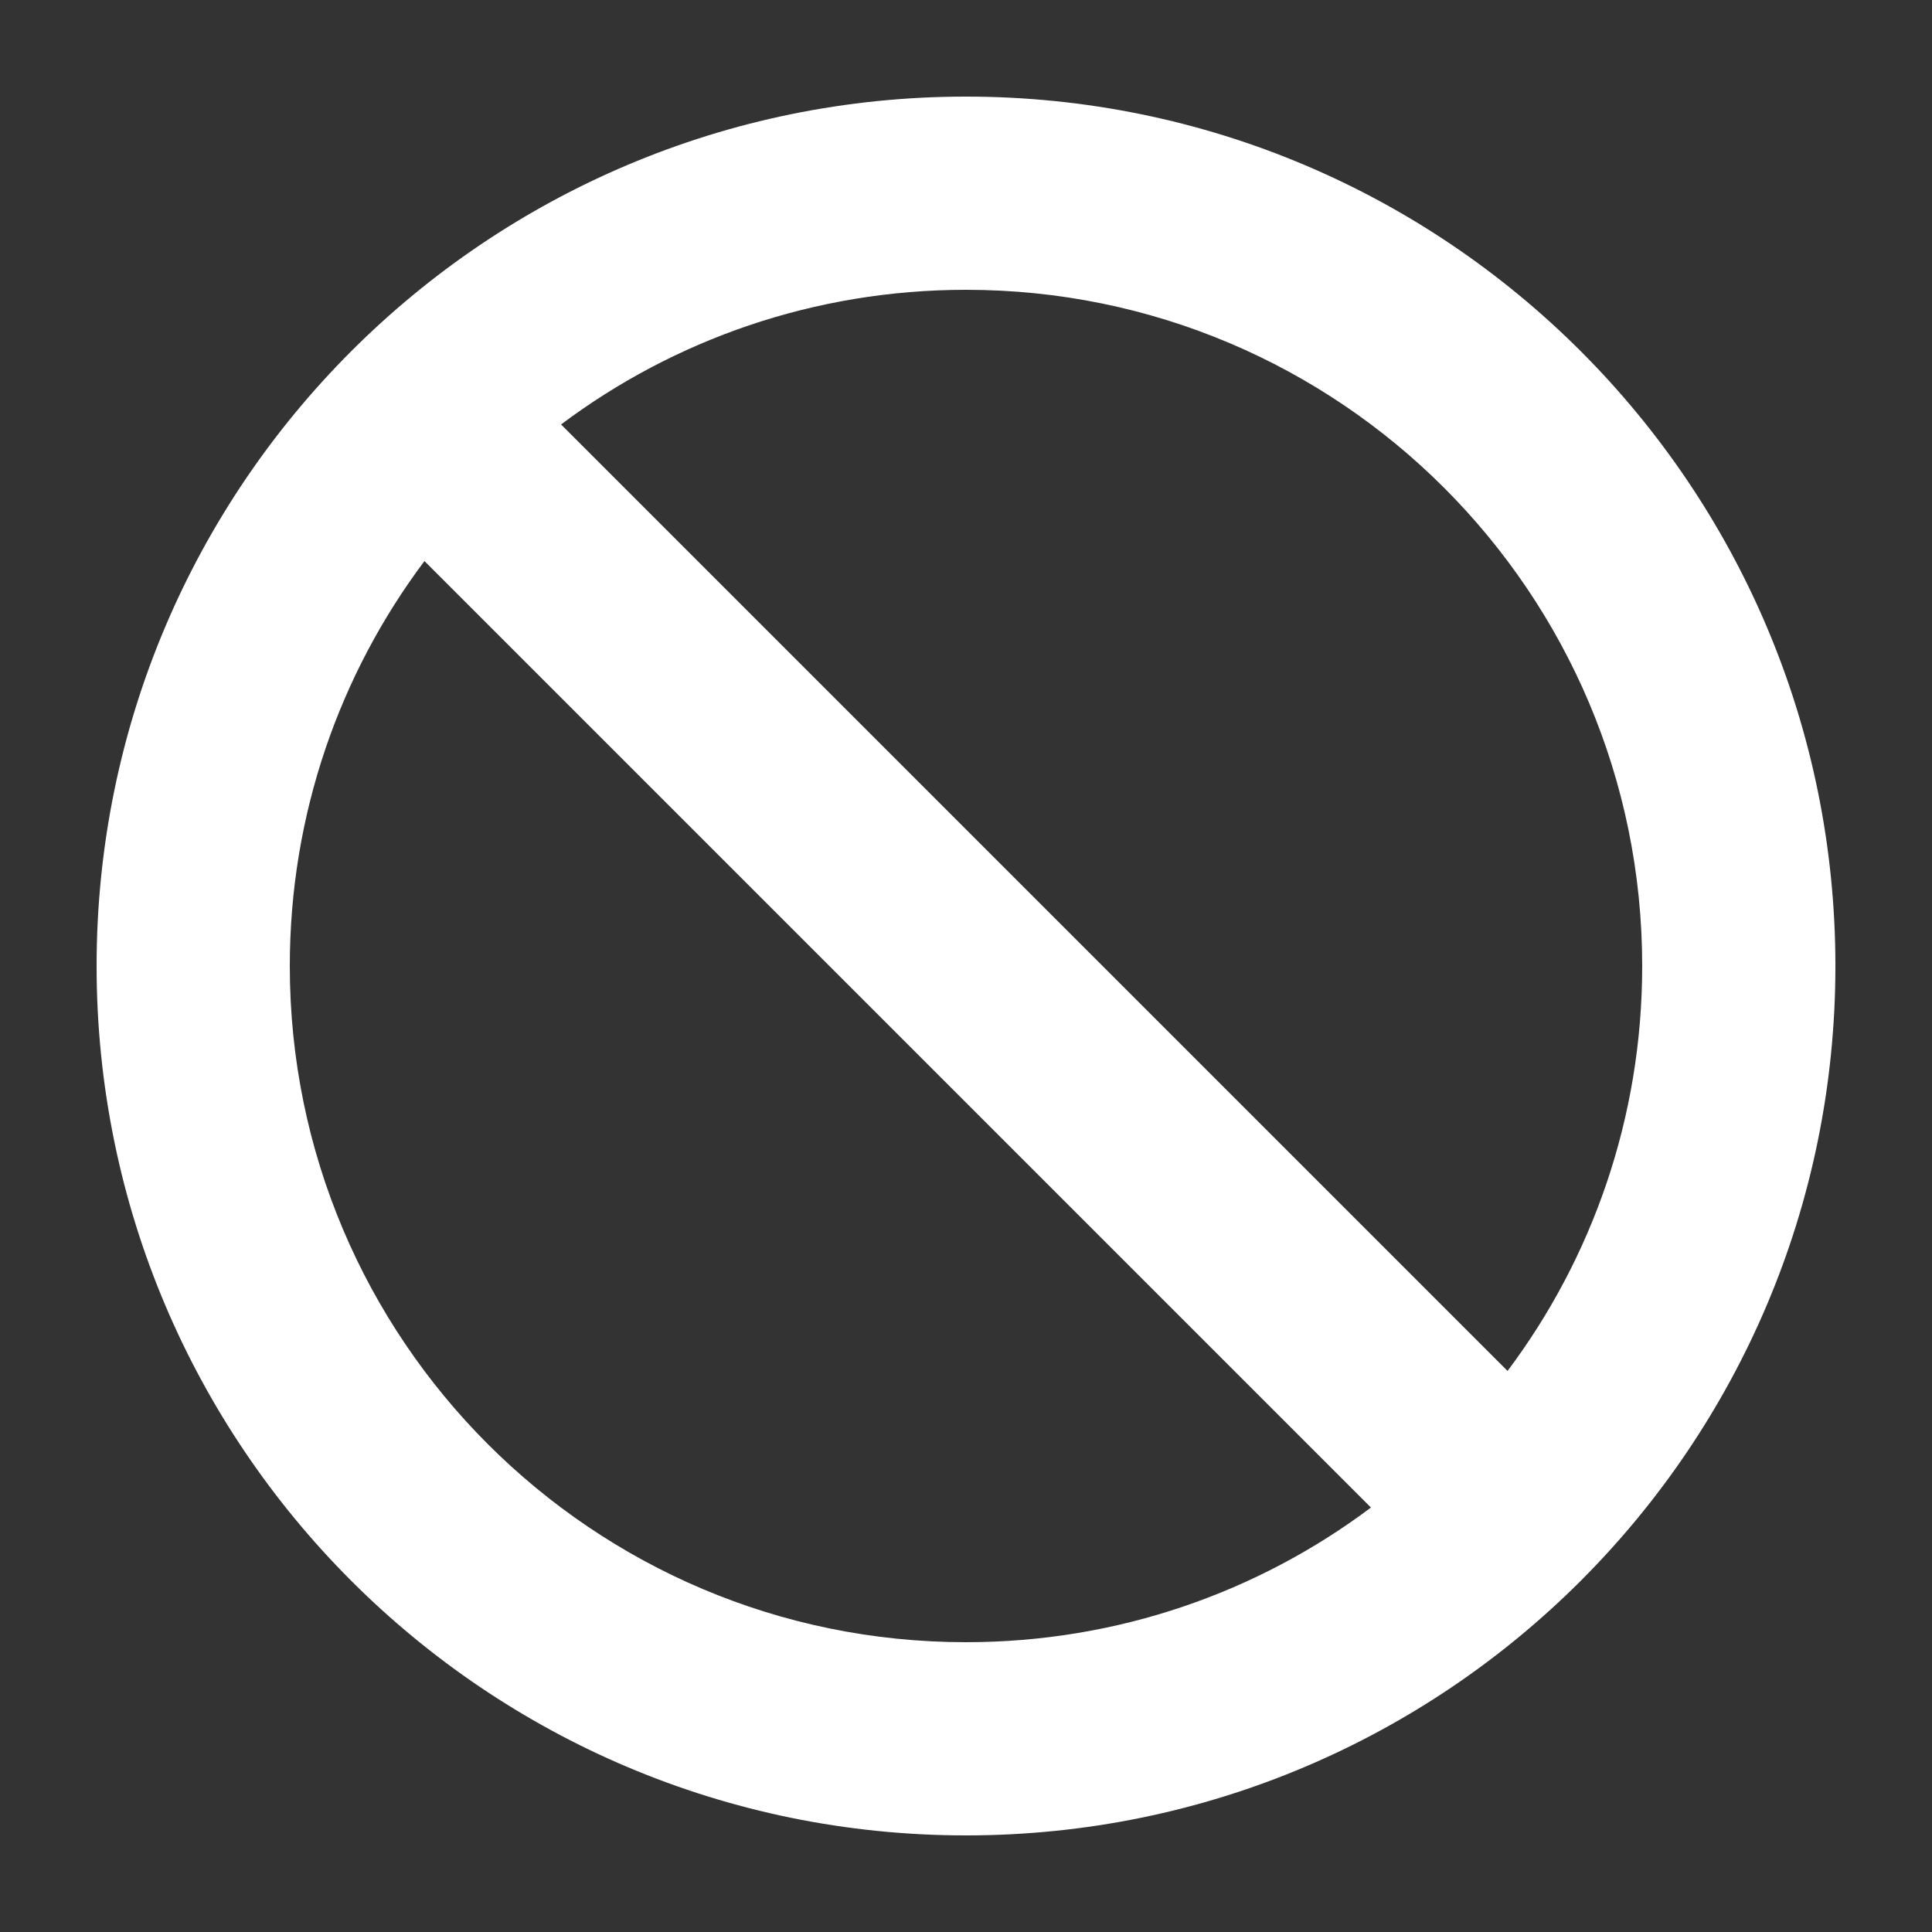 <?xml version="1.0" encoding="UTF-8"?>
<svg width="20px" height="20px" viewBox="0 0 20 20" version="1.1" xmlns="http://www.w3.org/2000/svg" xmlns:xlink="http://www.w3.org/1999/xlink">
    <rect x="0" y="0" width="20" height="20" fill="#333333" stroke="none"/>
    <title>icon-deny-white</title>
    <g id="Page-1-Icons" stroke="none" stroke-width="1" fill="none" fill-rule="evenodd">
        <g id="PECOS-2.0-Icons-Overview-v28" transform="translate(-2297, -314)" fill="#FFFFFF">
            <g id="MODAL-DIALOG-ICONS" transform="translate(2274, 69)">
                <g id="icon-deny-white" transform="translate(23, 245)">
                    <path d="M10,1 C14.971,1 19,5.029 19,10 C19,14.971 14.971,19 10,19 C5.029,19 1,14.971 1,10 C1,5.029 5.029,1 10,1 Z M3,10 C3,13.866 6.134,17 10,17 C11.572,17 13.024,16.482 14.192,15.606 L4.394,5.808 C3.518,6.976 3,8.428 3,10 Z M10,3 C8.428,3 6.976,3.518 5.808,4.394 L15.606,14.192 C16.482,13.024 17,11.572 17,10 C17,6.134 13.866,3 10,3 Z"></path>
                </g>
            </g>
        </g>
    </g>
</svg>